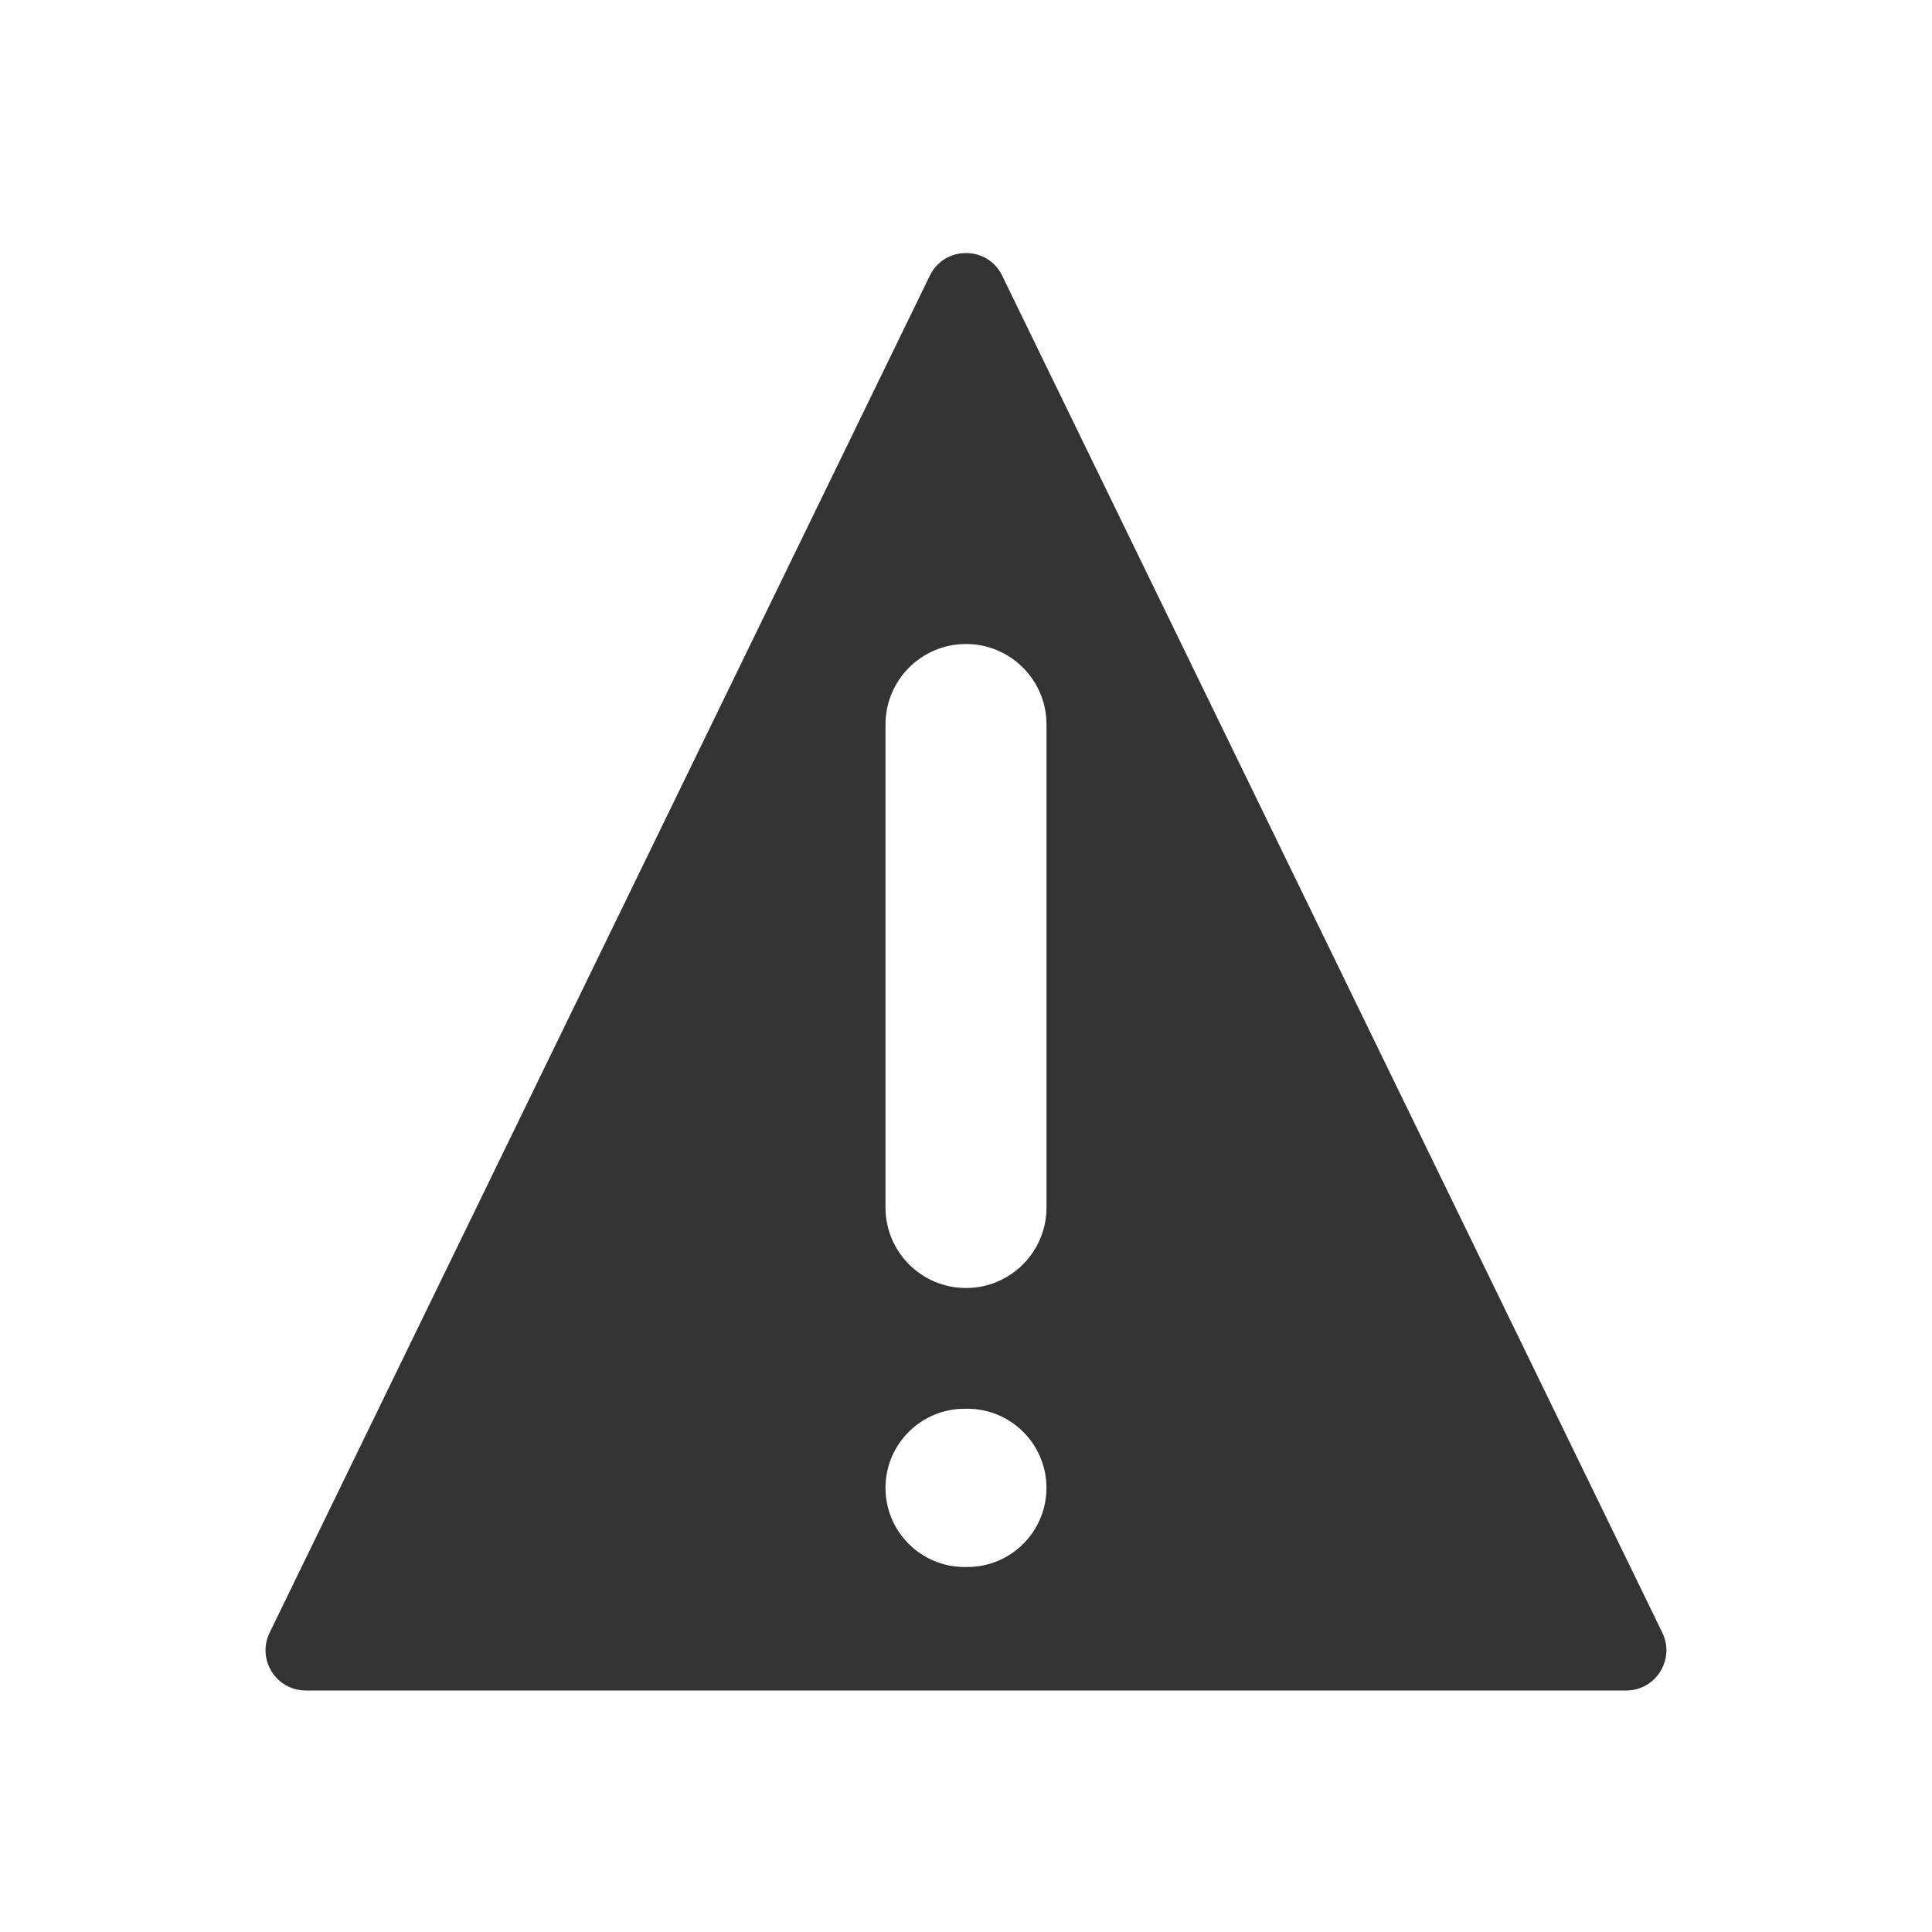 <svg fill="none" height="48" viewBox="0 0 48 48" width="48" xmlns="http://www.w3.org/2000/svg"><path clip-rule="evenodd" d="m23.101 6.849c.365-.75 1.434-.75 1.798 0l16.401 33.714c.323.664-.161 1.437-.899 1.437h-32.803c-.739 0-1.222-.773-.899-1.437zm-1.101 11.151c0-1.105.895-2 2-2 1.105 0 2 .895 2 2v12c0 1.105-.895 2-2 2-1.105 0-2-.895-2-2zm1.966 17c-1.086 0-1.966.88-1.966 1.966 0 1.086.88 1.966 1.966 1.966h.067c1.086 0 1.966-.88 1.966-1.966 0-1.086-.88-1.966-1.966-1.966z" fill="#333" fill-rule="evenodd"/></svg>